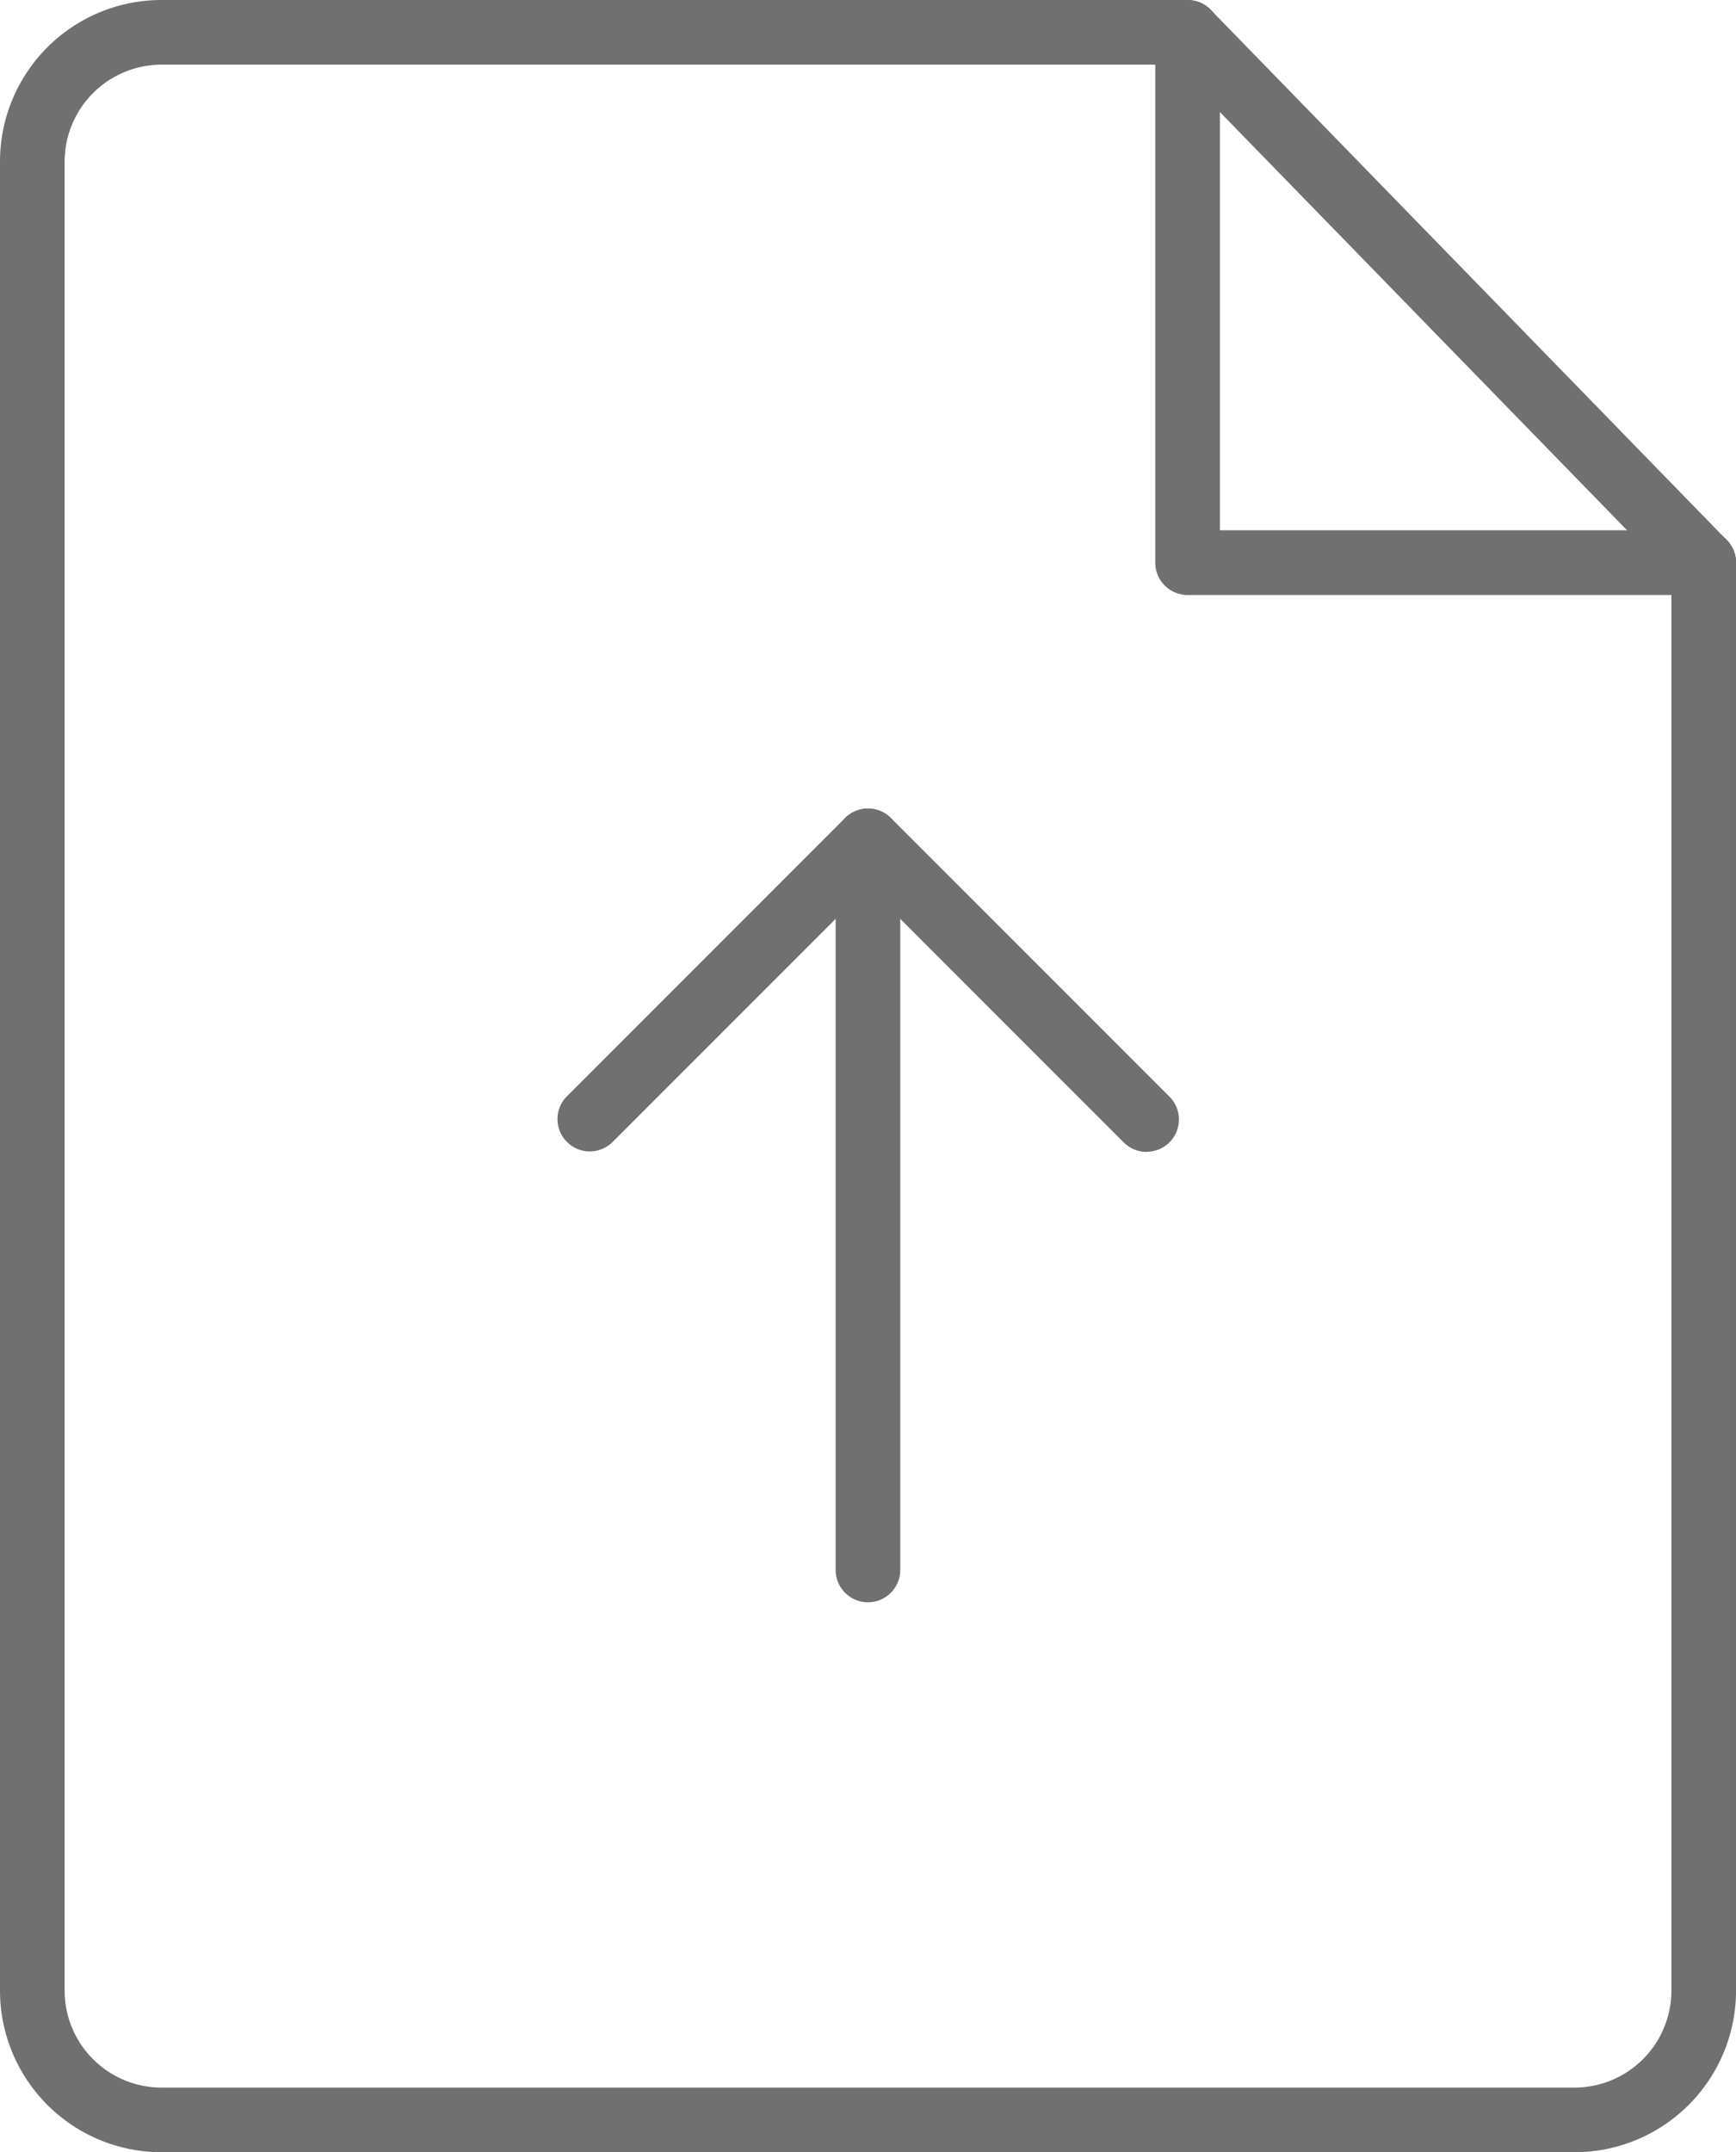 <svg xmlns="http://www.w3.org/2000/svg" width="50.499" height="62.585" viewBox="0 0 50.499 62.585"><defs><style>.a{fill:#707070;}</style></defs><g transform="translate(16.202 23.511)"><path class="a" d="M17.086,35.589h0a.94.94,0,0,1-.94-.94l0-21.2a.94.94,0,0,1,.94-.94h0a.94.94,0,0,1,.94.94l0,21.2A.94.94,0,0,1,17.086,35.589Z" transform="translate(-8.04 -12.507)"/><path class="a" d="M28.988,22.493a.944.944,0,0,1-.665-.274L20.88,14.776l-7.442,7.442a.94.94,0,0,1-1.329-1.329l8.108-8.108a.941.941,0,0,1,1.329,0l8.108,8.108a.939.939,0,0,1-.665,1.6Z" transform="translate(-11.834 -12.507)"/></g><path class="a" d="M49.013,62.585H7.915a4.7,4.7,0,0,1-4.7-4.7V4.7A4.7,4.7,0,0,1,7.915,0H37.761a.94.94,0,0,1,0,1.88H7.915A2.823,2.823,0,0,0,5.095,4.7V57.886a2.823,2.823,0,0,0,2.82,2.82h41.1a2.823,2.823,0,0,0,2.82-2.82V16.362a.94.94,0,1,1,1.88,0V57.888A4.7,4.7,0,0,1,49.013,62.585Z" transform="translate(-3.215)"/><path class="a" d="M37.044,17.111H22.032a.94.94,0,0,1-.94-.94V1.157a.94.94,0,1,1,1.88,0V15.229H37.044a.941.941,0,0,1,0,1.882Z" transform="translate(12.514 0.191)"/><path class="a" d="M37.044,17.3a.941.941,0,0,1-.673-.284L21.358,1.6A.94.94,0,1,1,22.706.286l15.012,15.42a.939.939,0,0,1-.675,1.594Z" transform="translate(12.514 0.001)"/></svg>